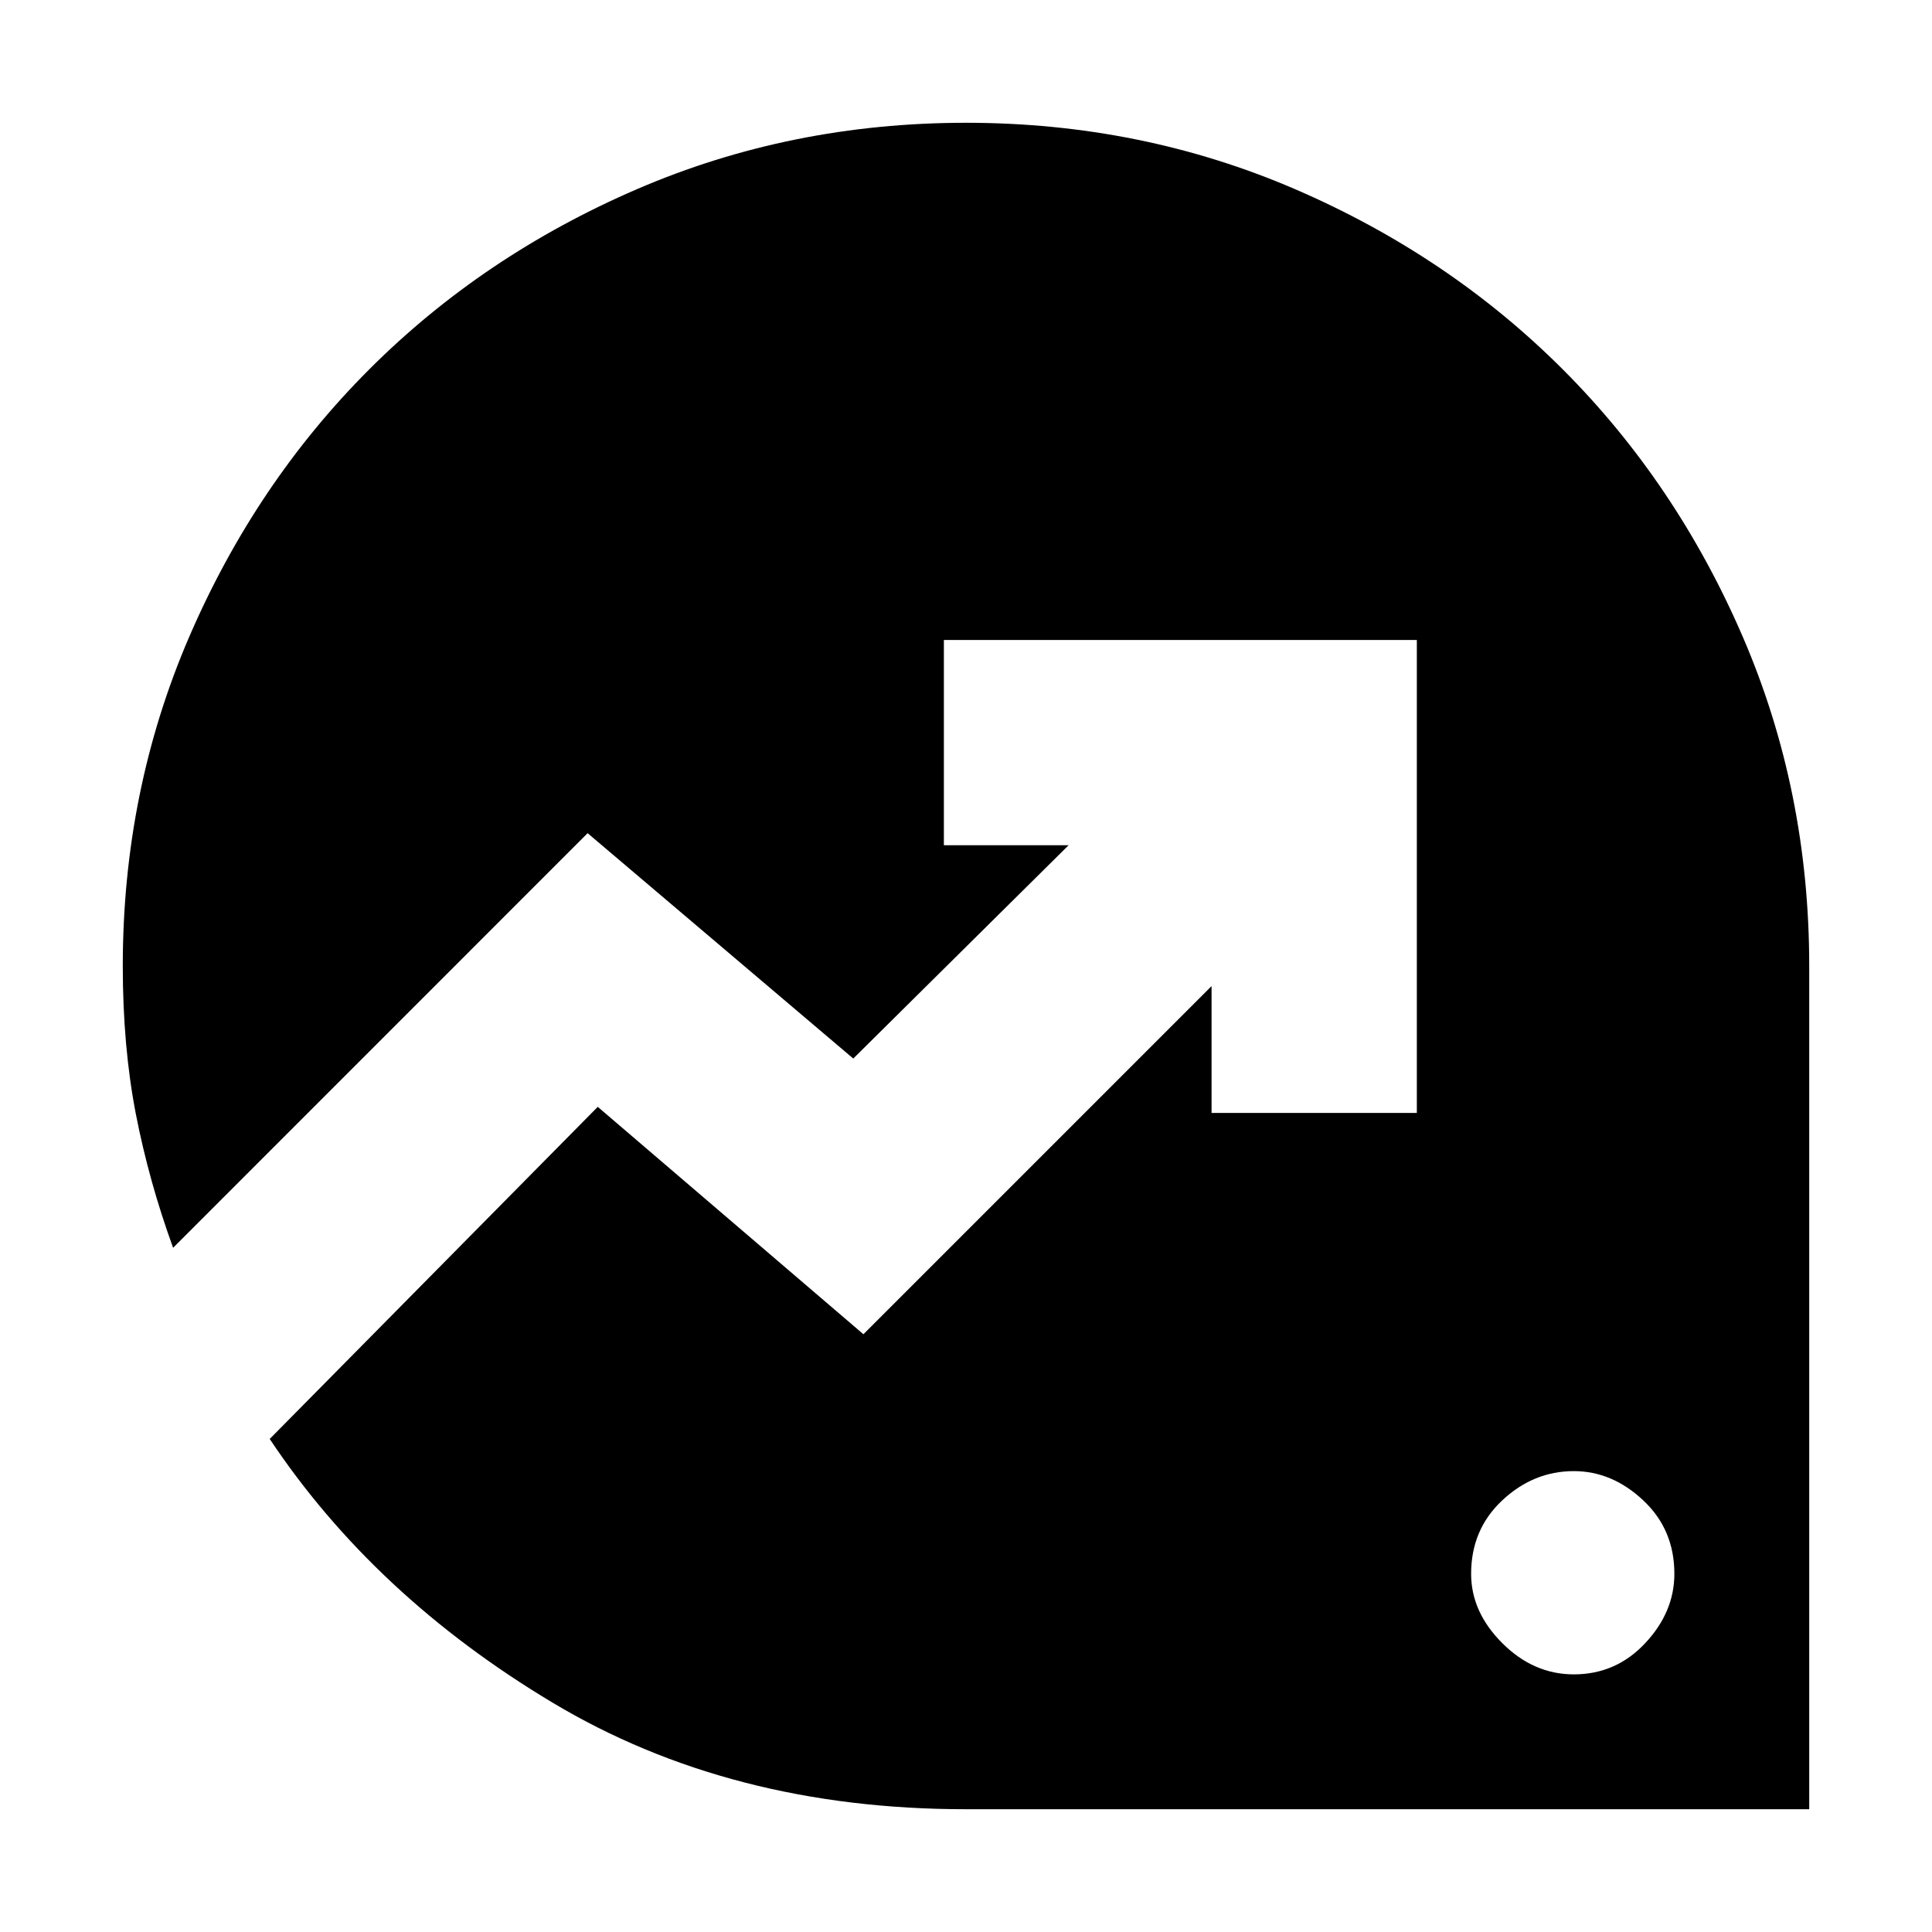 <svg xmlns="http://www.w3.org/2000/svg" height="20" width="20"><path d="M16.292 17.333q.437 0 .739-.323.302-.322.302-.718 0-.459-.323-.761-.322-.302-.718-.302-.417 0-.74.302t-.323.761q0 .396.323.718.323.323.74.323ZM10 18.729q-2.438 0-4.281-1.104-1.844-1.104-2.927-2.729l3.396-3.438 2.75 2.354 3.604-3.604v1.313h2.125V6.625H9.771V8.75h1.291l-2.229 2.208-2.75-2.333-4.291 4.292q-.25-.688-.386-1.386-.135-.698-.135-1.531 0-1.812.687-3.406Q2.646 5 3.823 3.823 5 2.646 6.594 1.958 8.188 1.271 10 1.271t3.406.687q1.594.688 2.771 1.865Q17.354 5 18.042 6.594q.687 1.594.687 3.406v8.729Z"/></svg>